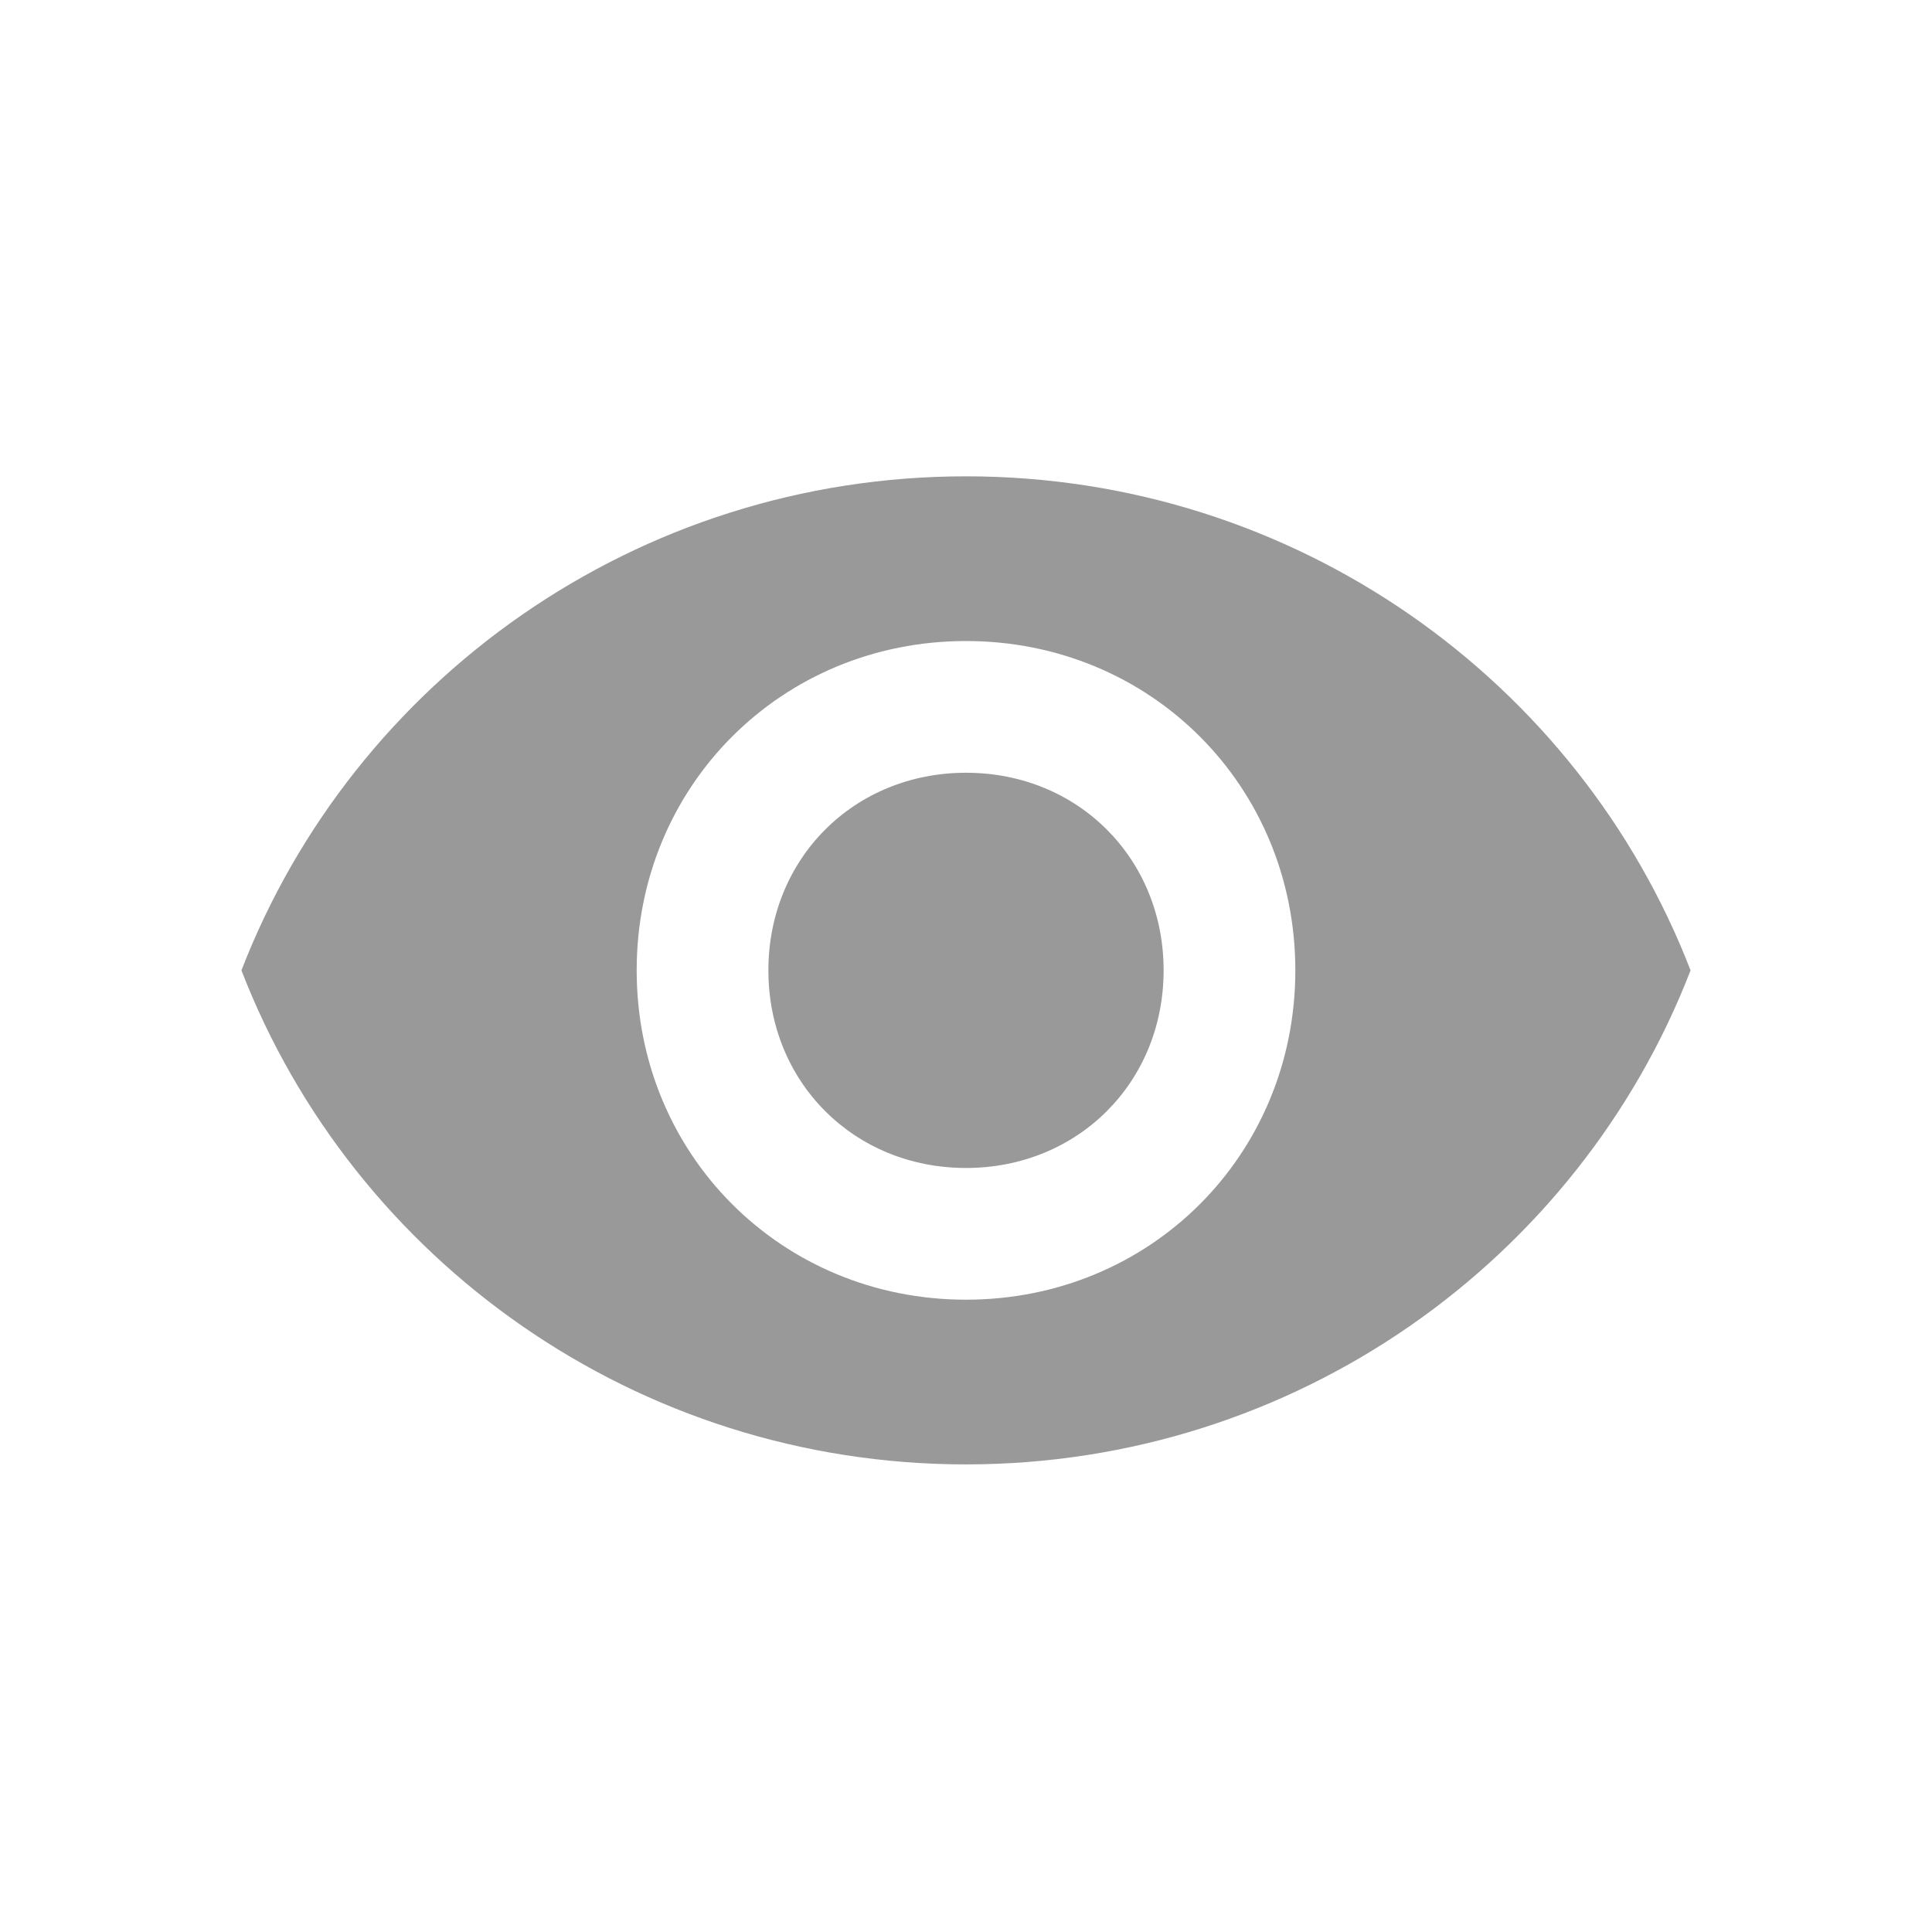 <?xml version="1.0" standalone="no"?><!DOCTYPE svg PUBLIC "-//W3C//DTD SVG 1.1//EN" "http://www.w3.org/Graphics/SVG/1.1/DTD/svg11.dtd"><svg t="1561964125590" class="icon" viewBox="0 0 1024 1024" version="1.1" xmlns="http://www.w3.org/2000/svg" p-id="4240" xmlns:xlink="http://www.w3.org/1999/xlink" width="200" height="200"><defs><style type="text/css"></style></defs><path d="M512 252.462c-174.548 0-324.653 108.241-384.03 261.85 59.377 153.607 209.481 261.85 384.03 261.85 174.551 0 324.705-108.242 384.029-261.85-59.325-153.61-209.478-261.85-384.03-261.85m0 436.4c-97.731 0-174.547-76.767-174.547-174.55 0-97.782 76.816-174.552 174.547-174.552 97.786 0 174.552 76.77 174.552 174.552 0 97.783-76.766 174.55-174.552 174.55m0-279.289c-59.324 0-104.737 45.413-104.737 104.739 0 59.328 45.413 104.74 104.737 104.74 59.378 0 104.741-45.413 104.741-104.74 0-59.326-45.363-104.739-104.74-104.739" fill="#999999" p-id="4241"></path></svg>